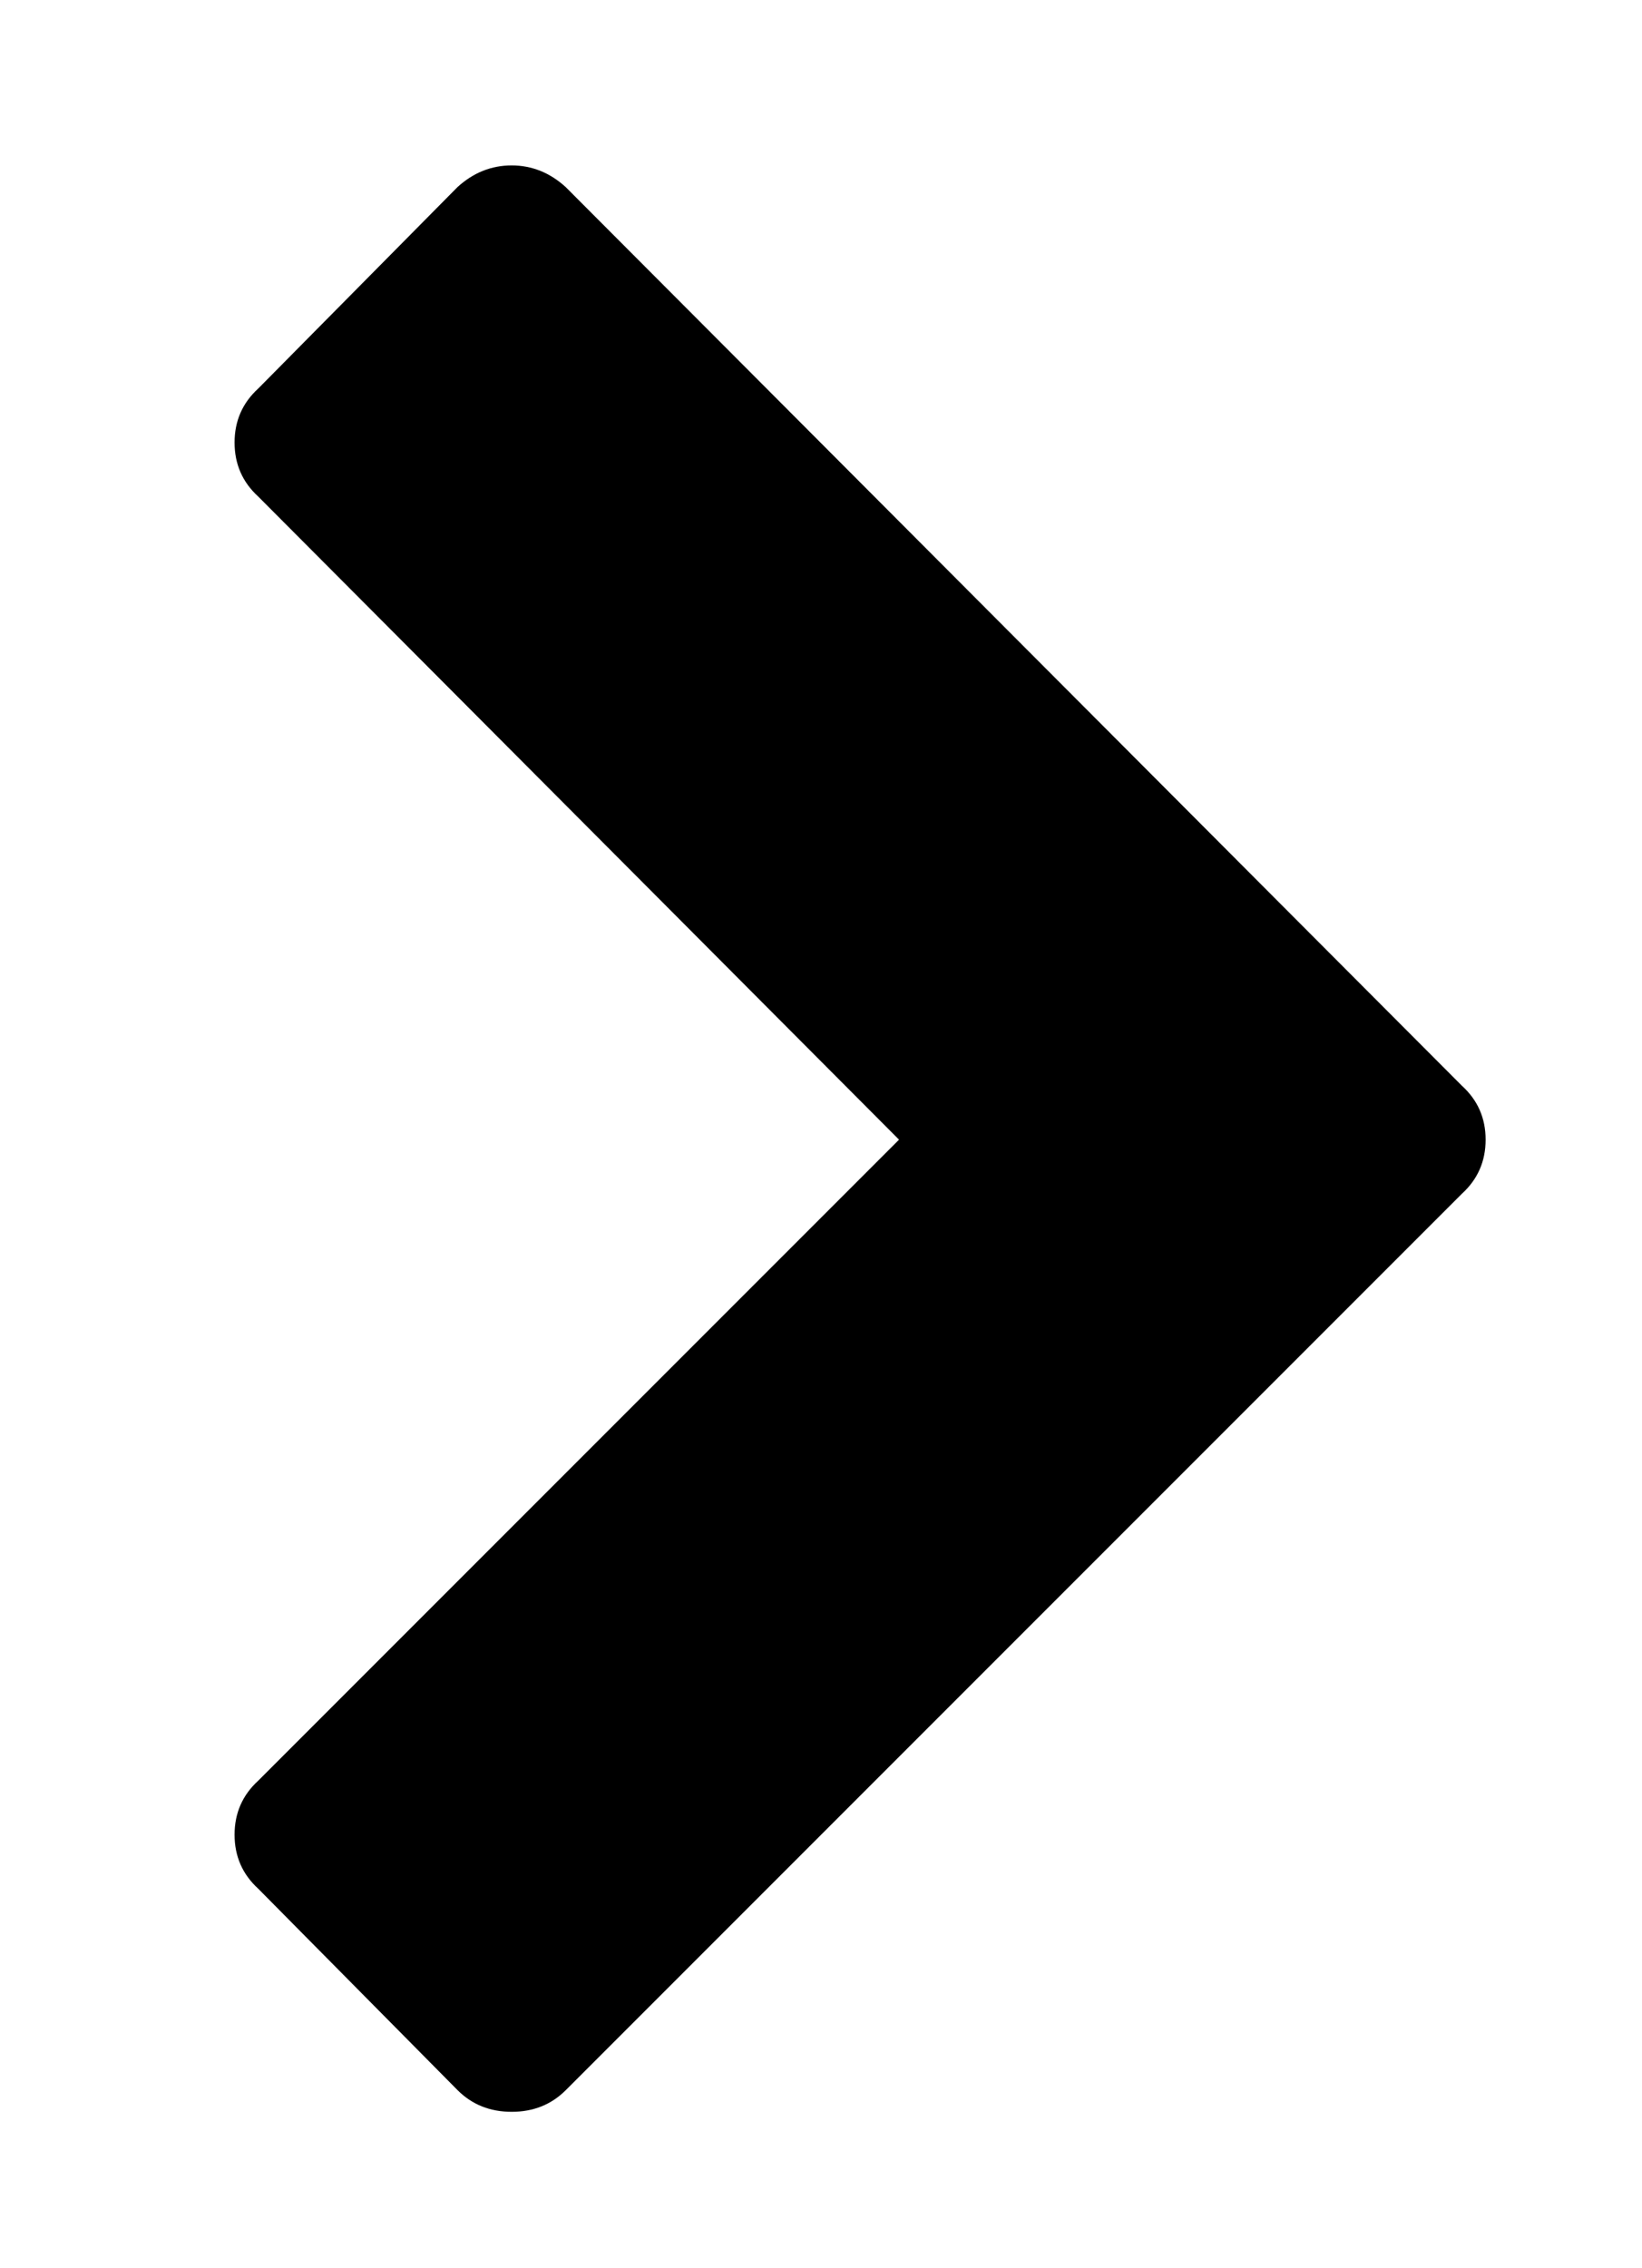<?xml version="1.0" encoding="UTF-8" standalone="no"?>
<!-- Created with Inkscape (http://www.inkscape.org/) -->

<svg
   xmlns:dc="http://purl.org/dc/elements/1.1/"
   xmlns:cc="http://creativecommons.org/ns#"
   xmlns:rdf="http://www.w3.org/1999/02/22-rdf-syntax-ns#"
   xmlns:svg="http://www.w3.org/2000/svg"
   xmlns="http://www.w3.org/2000/svg"
   xmlns:sodipodi="http://sodipodi.sourceforge.net/DTD/sodipodi-0.dtd"
   xmlns:inkscape="http://www.inkscape.org/namespaces/inkscape"
   width="21"
   height="29"
   id="svg2994"
   version="1.1"
   inkscape:version="0.48.5 r10040"
   sodipodi:docname="left-arrow.svg">
  <defs
     id="defs2996" />
  <sodipodi:namedview
     id="base"
     pagecolor="#ffffff"
     bordercolor="#666666"
     borderopacity="1.0"
     inkscape:pageopacity="0.0"
     inkscape:pageshadow="2"
     inkscape:zoom="1"
     inkscape:cx="63.196571"
     inkscape:cy="26.605682"
     inkscape:document-units="px"
     inkscape:current-layer="layer1"
     showgrid="false"
     inkscape:window-width="1440"
     inkscape:window-height="834"
     inkscape:window-x="0"
     inkscape:window-y="27"
     inkscape:window-maximized="1" />
  <g
     inkscape:label="Layer 1"
     inkscape:groupmode="layer"
     id="layer1"
     transform="translate(0,-1023.362)">
    <path
       inkscape:connector-curvature="0"
       style="fill:#000000;fill-opacity:1;fill-rule:nonzero;stroke:none"
       id="path14"
       d="m 3.304,1046.127 8.194,-8.194 -8.194,-8.221 Q 3,1029.435 3,1029.02 q 0,-0.415 0.304,-0.692 l 2.547,-2.574 q 0.304,-0.277 0.692,-0.277 0.388,0 0.692,0.277 l 11.46,11.488 Q 19,1037.518 19,1037.933 q 0,0.415 -0.304,0.692 l -11.46,11.46 q -0.277,0.277 -0.692,0.277 -0.415,0 -0.692,-0.277 L 3.304,1047.511 Q 3,1047.234 3,1046.819 q 0,-0.415 0.304,-0.692 z" />
  </g>
</svg>
